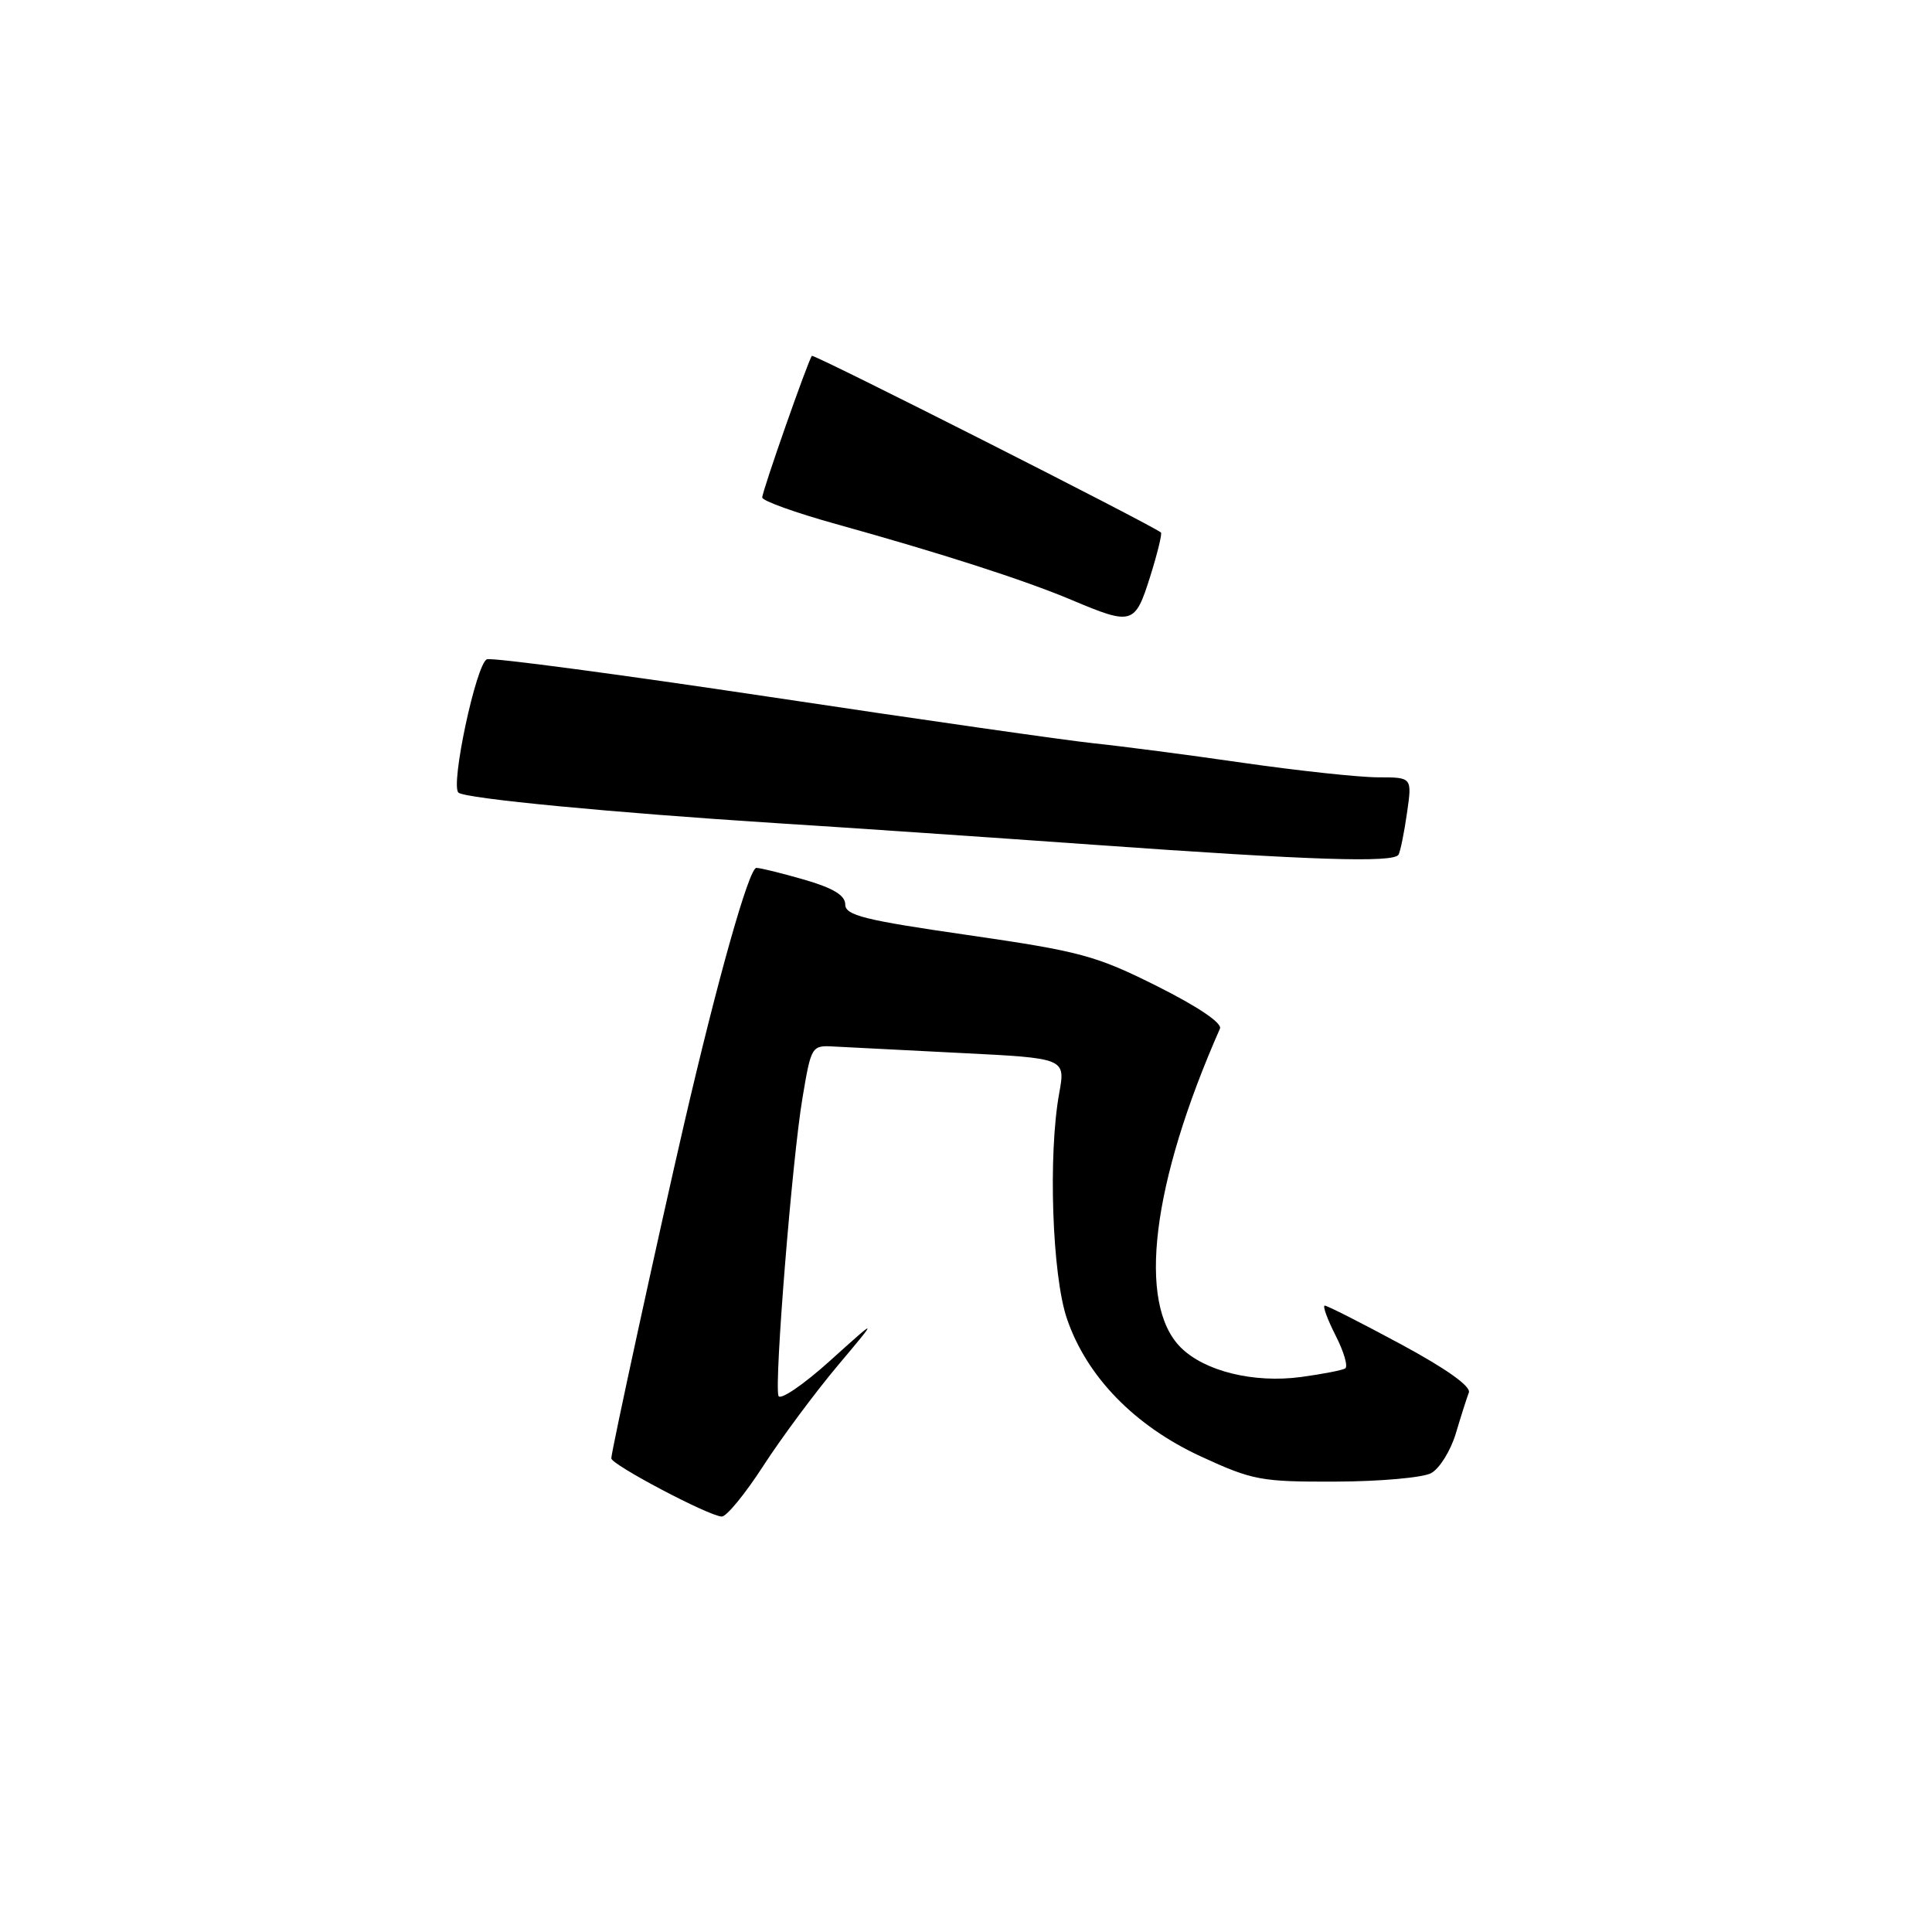 <?xml version="1.0" encoding="UTF-8" standalone="no"?>
<!DOCTYPE svg PUBLIC "-//W3C//DTD SVG 1.1//EN" "http://www.w3.org/Graphics/SVG/1.1/DTD/svg11.dtd" >
<svg xmlns="http://www.w3.org/2000/svg" xmlns:xlink="http://www.w3.org/1999/xlink" version="1.1" viewBox="0 0 256 256">
 <g >
 <path fill="currentColor"
d=" M 101.13 194.25 C 103.53 190.54 107.96 184.58 110.96 181.00 C 116.43 174.50 116.43 174.50 109.98 180.31 C 106.44 183.50 103.36 185.59 103.15 184.96 C 102.58 183.24 104.97 153.58 106.33 145.50 C 107.49 138.59 107.54 138.50 110.50 138.67 C 112.15 138.76 119.73 139.15 127.35 139.53 C 141.19 140.22 141.19 140.22 140.35 144.86 C 138.87 152.97 139.41 168.97 141.37 174.72 C 143.98 182.40 150.34 188.94 159.15 193.00 C 165.99 196.15 167.08 196.36 177.02 196.32 C 182.84 196.30 188.51 195.80 189.63 195.20 C 190.74 194.60 192.21 192.24 192.90 189.95 C 193.58 187.67 194.36 185.22 194.63 184.52 C 194.94 183.71 191.62 181.35 185.63 178.12 C 180.40 175.30 175.87 173.00 175.54 173.00 C 175.22 173.00 175.87 174.78 176.97 176.95 C 178.08 179.12 178.65 181.09 178.24 181.33 C 177.83 181.57 175.20 182.08 172.39 182.46 C 166.13 183.30 159.61 181.70 156.45 178.54 C 150.65 172.74 152.61 156.79 161.65 136.30 C 161.97 135.57 158.76 133.40 153.34 130.68 C 145.22 126.62 143.17 126.06 128.25 123.90 C 114.53 121.92 112.00 121.29 112.00 119.85 C 112.00 118.64 110.41 117.68 106.60 116.57 C 103.62 115.71 100.76 115.00 100.22 115.00 C 99.25 115.00 95.09 129.72 90.63 149.00 C 87.31 163.35 81.00 192.33 81.00 193.24 C 81.00 194.07 93.90 200.88 95.63 200.95 C 96.26 200.98 98.73 197.96 101.13 194.25 Z  M 185.31 113.25 C 185.55 112.84 186.06 110.36 186.43 107.75 C 187.12 103.00 187.12 103.00 182.62 103.00 C 180.14 103.00 172.12 102.14 164.80 101.09 C 157.49 100.03 148.57 98.87 145.00 98.50 C 141.43 98.13 122.12 95.37 102.11 92.36 C 82.09 89.36 65.17 87.10 64.52 87.36 C 63.11 87.90 59.65 104.10 60.75 105.03 C 61.68 105.82 81.21 107.69 103.00 109.08 C 112.08 109.65 130.97 110.94 145.00 111.94 C 173.69 113.99 184.68 114.35 185.31 113.25 Z  M 152.40 76.41 C 153.36 73.34 154.01 70.71 153.83 70.56 C 152.52 69.50 107.81 46.87 107.58 47.15 C 107.07 47.78 101.00 65.08 101.00 65.92 C 101.00 66.36 105.39 67.94 110.75 69.43 C 124.74 73.32 135.68 76.84 142.00 79.50 C 150.04 82.89 150.39 82.78 152.40 76.41 Z "/>
</g>
</svg>